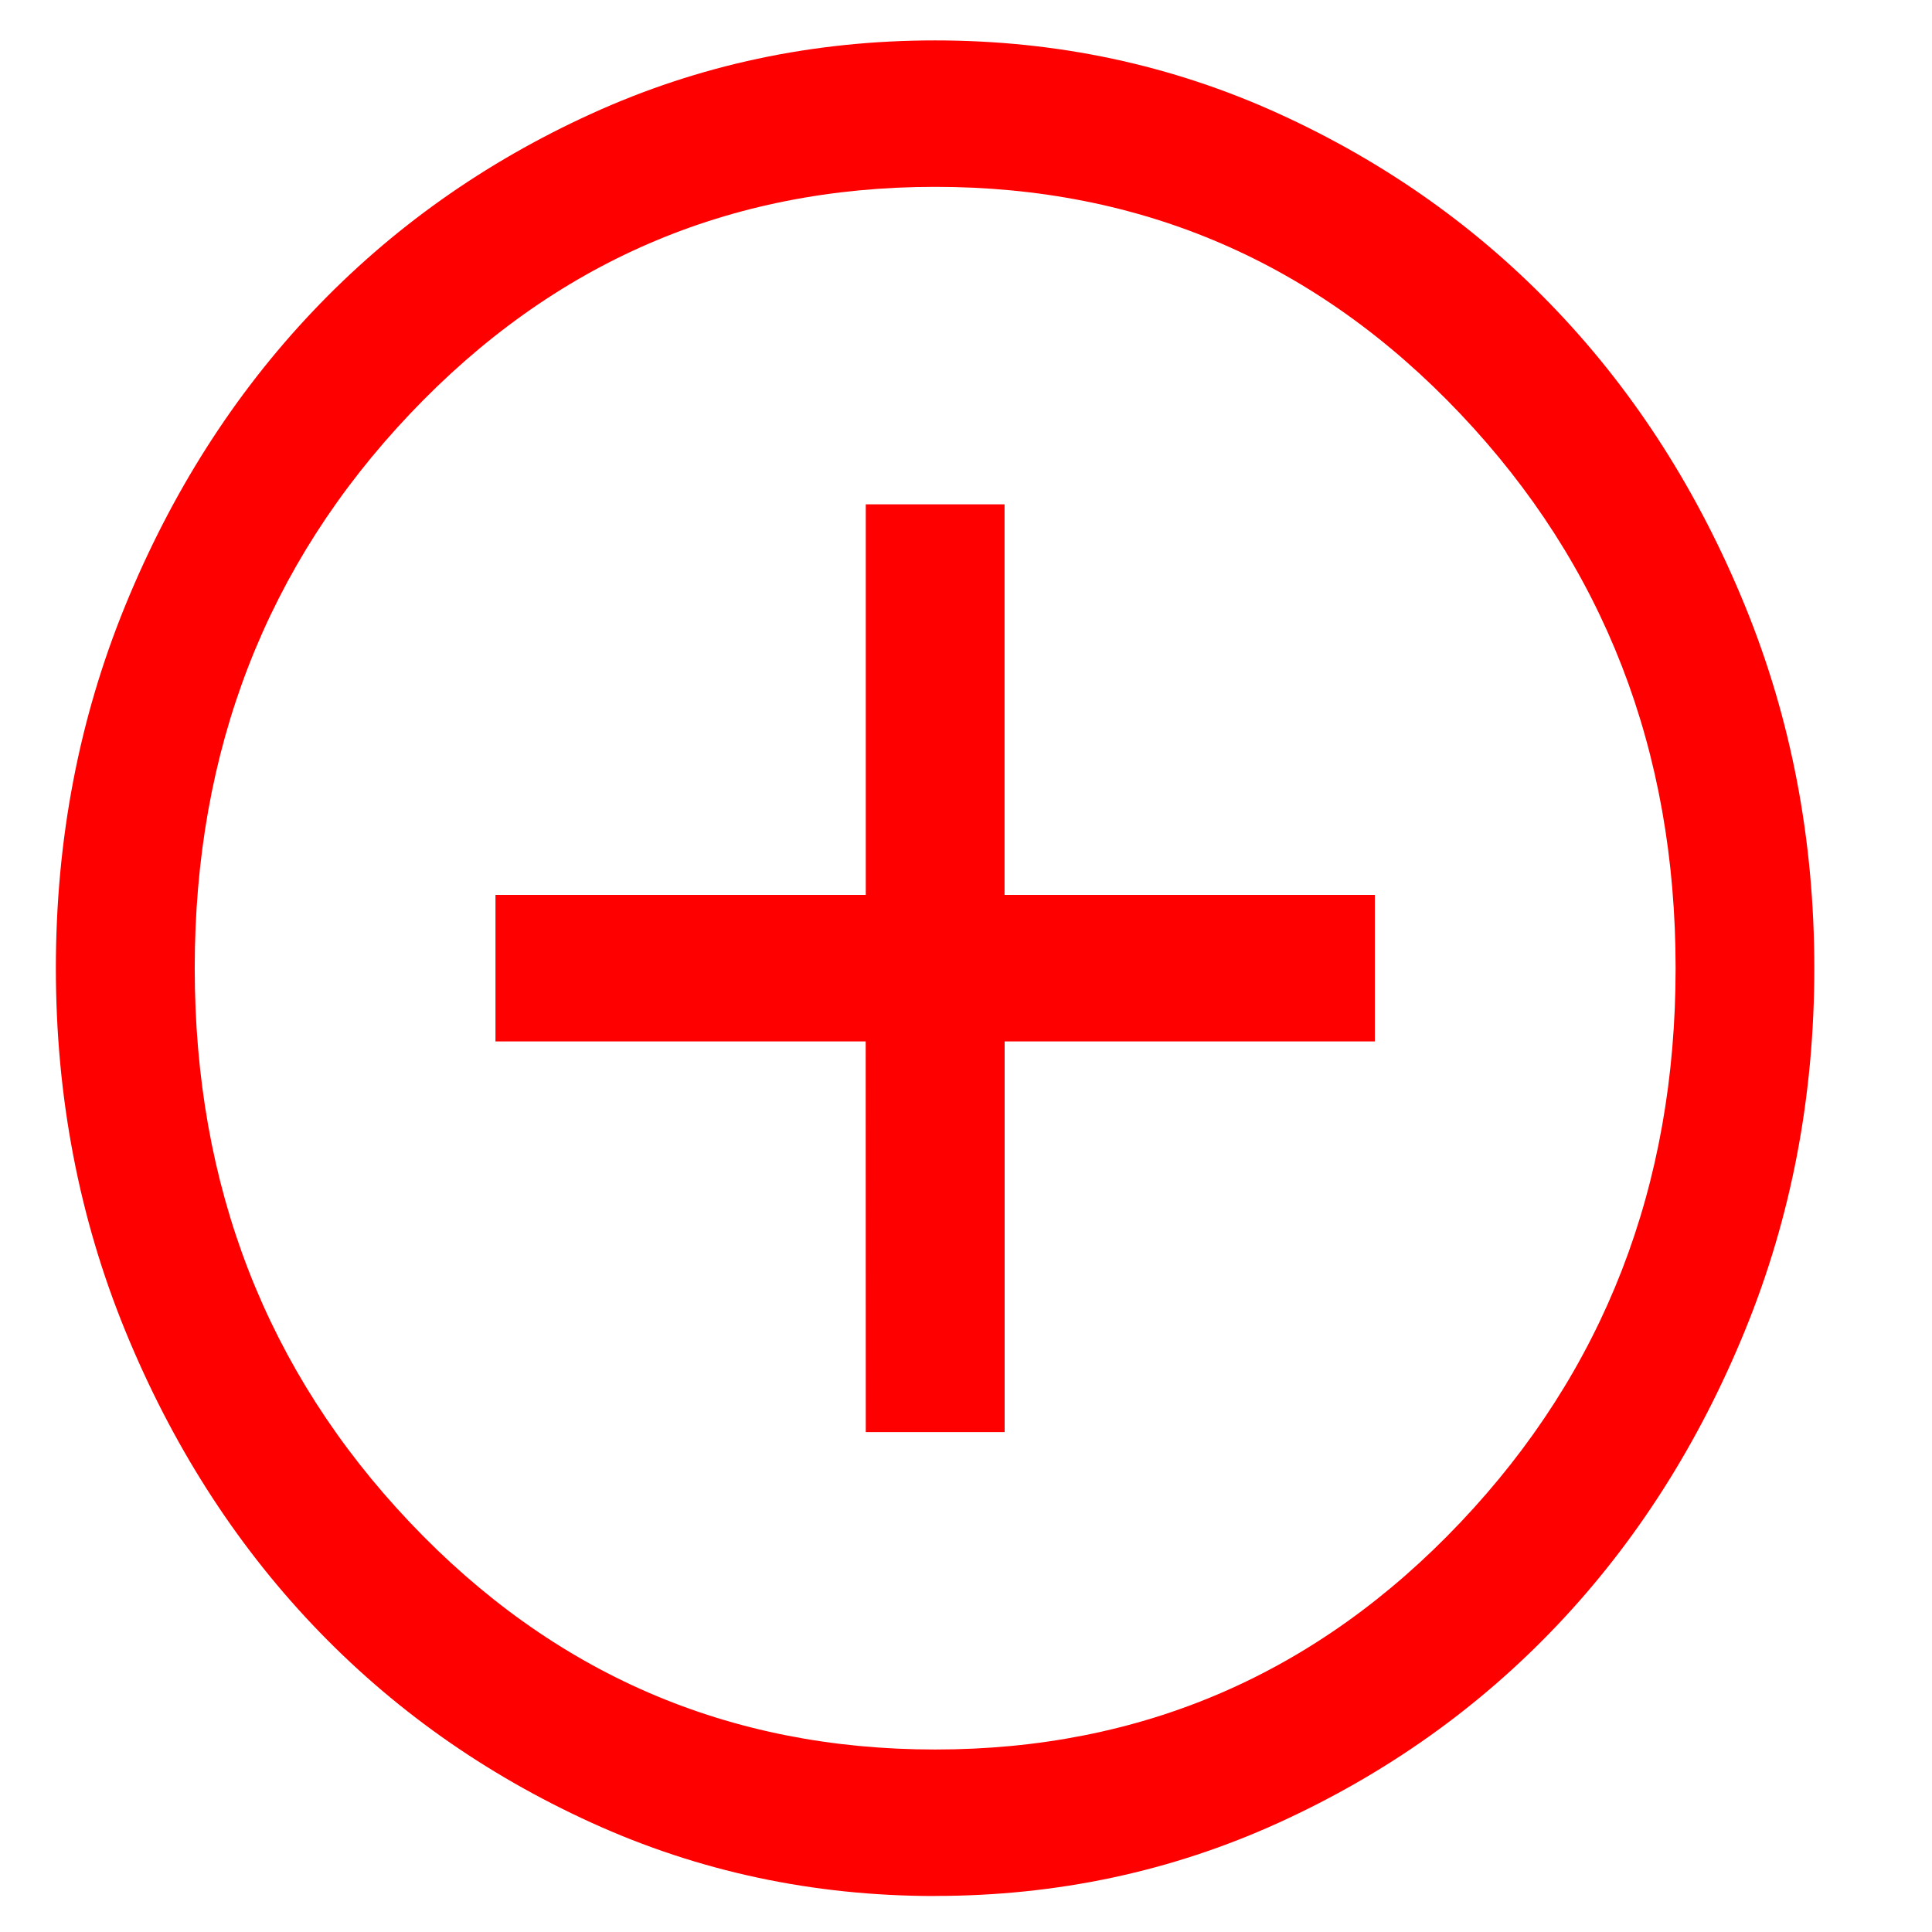 <?xml version="1.0" encoding="UTF-8" standalone="no"?>
<svg
   height="24"
   width="24"
   version="1.1"
   id="svg230"
   sodipodi:docname="circle-add-red.svg"
   inkscape:version="1.2.1 (9c6d41e410, 2022-07-14)"
   xmlns:inkscape="http://www.inkscape.org/namespaces/inkscape"
   xmlns:sodipodi="http://sodipodi.sourceforge.net/DTD/sodipodi-0.dtd"
   xmlns="http://www.w3.org/2000/svg"
   xmlns:svg="http://www.w3.org/2000/svg">
  <defs
     id="defs234" />
  <sodipodi:namedview
     id="namedview232"
     pagecolor="#ffffff"
     bordercolor="#000000"
     borderopacity="0.25"
     inkscape:showpageshadow="2"
     inkscape:pageopacity="0.0"
     inkscape:pagecheckerboard="0"
     inkscape:deskcolor="#d1d1d1"
     showgrid="false"
     inkscape:zoom="36.541667"
     inkscape:cx="12.013683"
     inkscape:cy="13.600912"
     inkscape:window-width="1920"
     inkscape:window-height="1057"
     inkscape:window-x="1912"
     inkscape:window-y="-8"
     inkscape:window-maximized="1"
     inkscape:current-layer="svg230" />
  <path
     d="m 10.755,17.79 h 1.725 v -4.853 h 4.599 V 11.117 H 12.479 V 6.265 H 10.755 V 11.117 H 6.155 v 1.82 h 4.599 z m 0.862,5.763 q -2.271,0 -4.268,-0.91 Q 5.351,21.733 3.885,20.186 2.419,18.639 1.556,16.531 0.694,14.423 0.694,12.027 q 0,-2.396 0.862,-4.504 0.862,-2.107 2.328,-3.654 1.466,-1.547 3.464,-2.457 1.997,-0.91 4.268,-0.91 2.271,0 4.269,0.91 1.997,0.91 3.463,2.457 1.466,1.547 2.328,3.654 0.862,2.108 0.862,4.504 0,2.396 -0.862,4.503 -0.862,2.108 -2.328,3.655 -1.466,1.547 -3.463,2.457 -1.998,0.91 -4.269,0.91 z m 0,-1.82 q 3.852,0 6.525,-2.821 2.673,-2.821 2.673,-6.885 0,-4.064 -2.673,-6.885 -2.673,-2.821 -6.525,-2.821 -3.852,0 -6.525,2.821 -2.673,2.821 -2.673,6.885 0,4.064 2.673,6.885 2.673,2.821 6.525,2.821 z m 0,-9.705 z"
     id="path228"
     style="fill:#ff0000;stroke-width:1.181" />
</svg>
